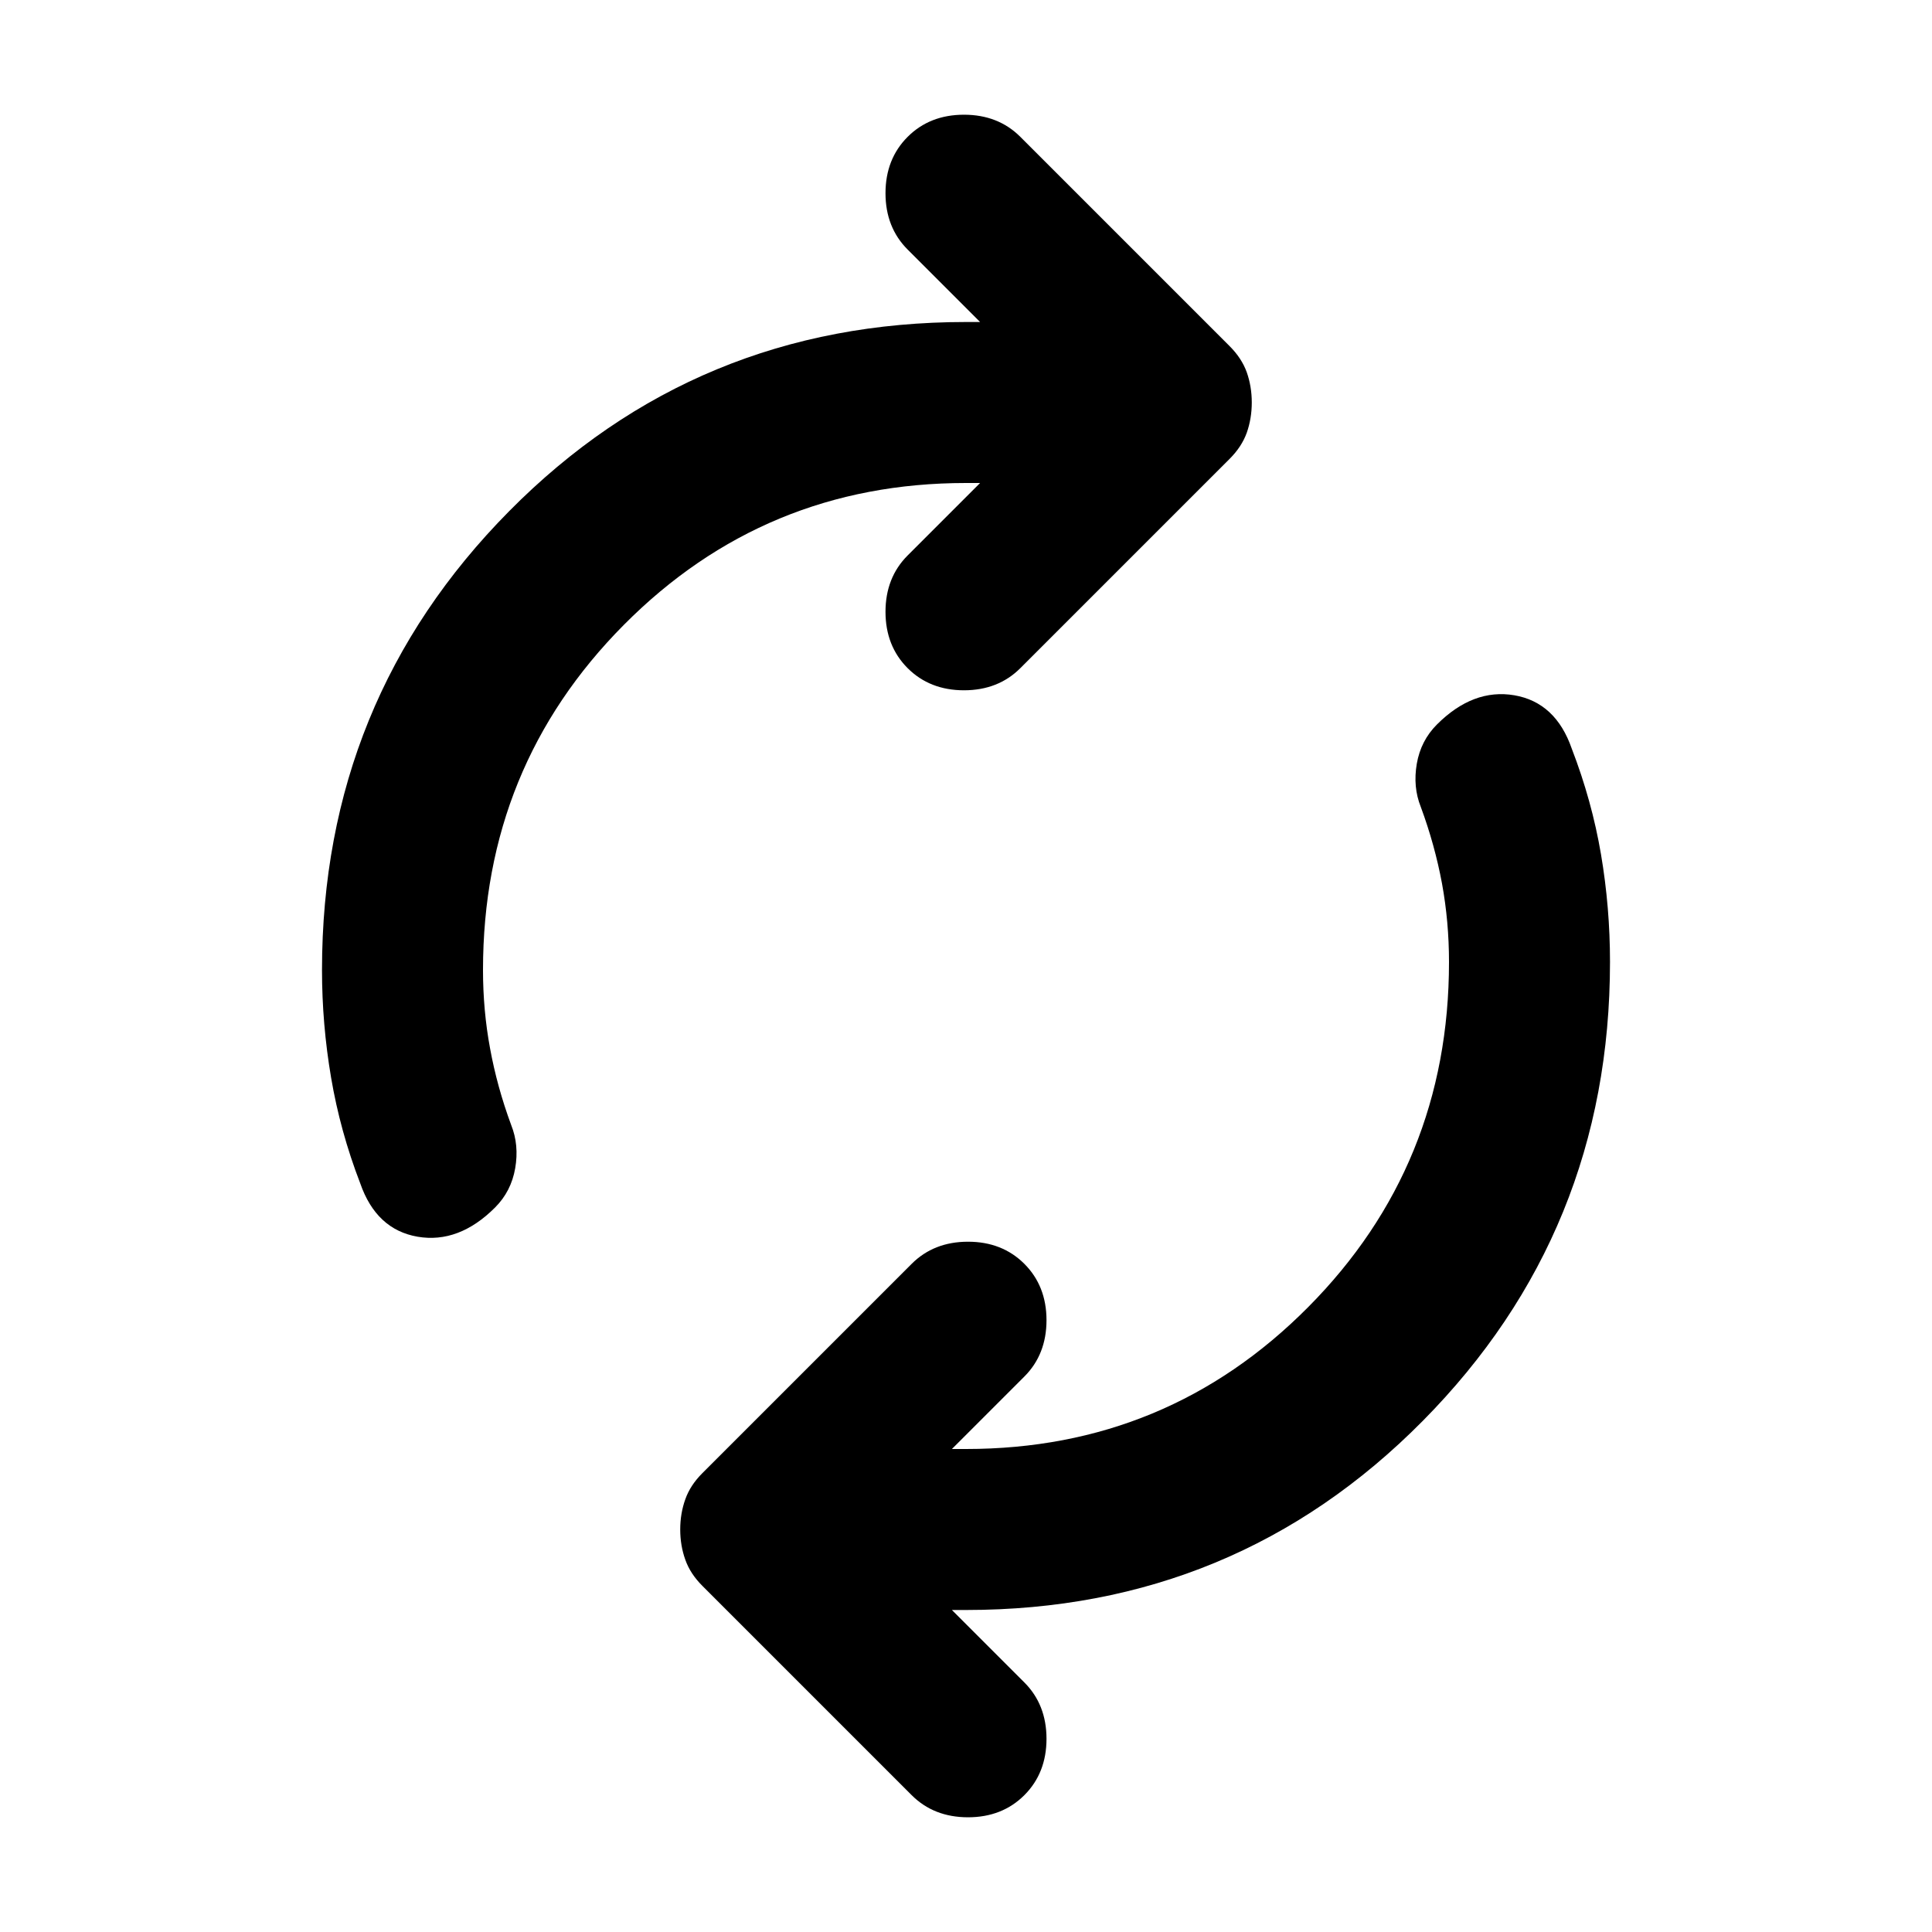<svg width="24" height="24" viewBox="0 0 24 24" xmlns="http://www.w3.org/2000/svg" fill="currentColor"><g clip-path="url(#clip0_1113_6732)"><path d="M4.475 14.7C4.308 14.267 4.188 13.829 4.113 13.387C4.038 12.946 4 12.5 4 12.05C4 9.817 4.775 7.917 6.325 6.35C7.875 4.783 9.767 4 12 4H12.175L11.275 3.1C11.092 2.917 11 2.683 11 2.4C11 2.117 11.092 1.883 11.275 1.7C11.458 1.517 11.692 1.425 11.975 1.425C12.258 1.425 12.492 1.517 12.675 1.7L15.275 4.3C15.375 4.4 15.446 4.508 15.488 4.625C15.529 4.742 15.55 4.867 15.55 5C15.55 5.133 15.529 5.258 15.488 5.375C15.446 5.492 15.375 5.6 15.275 5.7L12.675 8.3C12.492 8.483 12.258 8.575 11.975 8.575C11.692 8.575 11.458 8.483 11.275 8.3C11.092 8.117 11 7.883 11 7.6C11 7.317 11.092 7.083 11.275 6.9L12.175 6H12C10.333 6 8.917 6.587 7.75 7.762C6.583 8.937 6 10.367 6 12.05C6 12.383 6.029 12.708 6.088 13.025C6.146 13.342 6.233 13.658 6.35 13.975C6.417 14.142 6.433 14.321 6.4 14.512C6.367 14.704 6.283 14.867 6.15 15C5.85 15.3 5.529 15.421 5.188 15.363C4.846 15.304 4.608 15.083 4.475 14.7ZM11.325 22.3L8.725 19.7C8.625 19.6 8.554 19.492 8.513 19.375C8.471 19.258 8.45 19.133 8.45 19C8.45 18.867 8.471 18.742 8.513 18.625C8.554 18.508 8.625 18.4 8.725 18.3L11.325 15.7C11.508 15.517 11.742 15.425 12.025 15.425C12.308 15.425 12.542 15.517 12.725 15.7C12.908 15.883 13 16.117 13 16.4C13 16.683 12.908 16.917 12.725 17.1L11.825 18H12C13.667 18 15.083 17.413 16.25 16.238C17.417 15.063 18 13.633 18 11.95C18 11.617 17.971 11.292 17.913 10.975C17.854 10.658 17.767 10.342 17.65 10.025C17.583 9.858 17.567 9.679 17.6 9.487C17.633 9.296 17.717 9.133 17.85 9C18.15 8.7 18.471 8.579 18.812 8.637C19.154 8.696 19.392 8.917 19.525 9.3C19.692 9.733 19.813 10.171 19.888 10.612C19.963 11.054 20 11.5 20 11.95C20 14.183 19.225 16.083 17.675 17.65C16.125 19.217 14.233 20 12 20H11.825L12.725 20.9C12.908 21.083 13 21.317 13 21.6C13 21.883 12.908 22.117 12.725 22.3C12.542 22.483 12.308 22.575 12.025 22.575C11.742 22.575 11.508 22.483 11.325 22.3Z"/></g><defs><clipPath id="clip0_1113_6732"><rect width="24" height="24"/></clipPath></defs></svg>